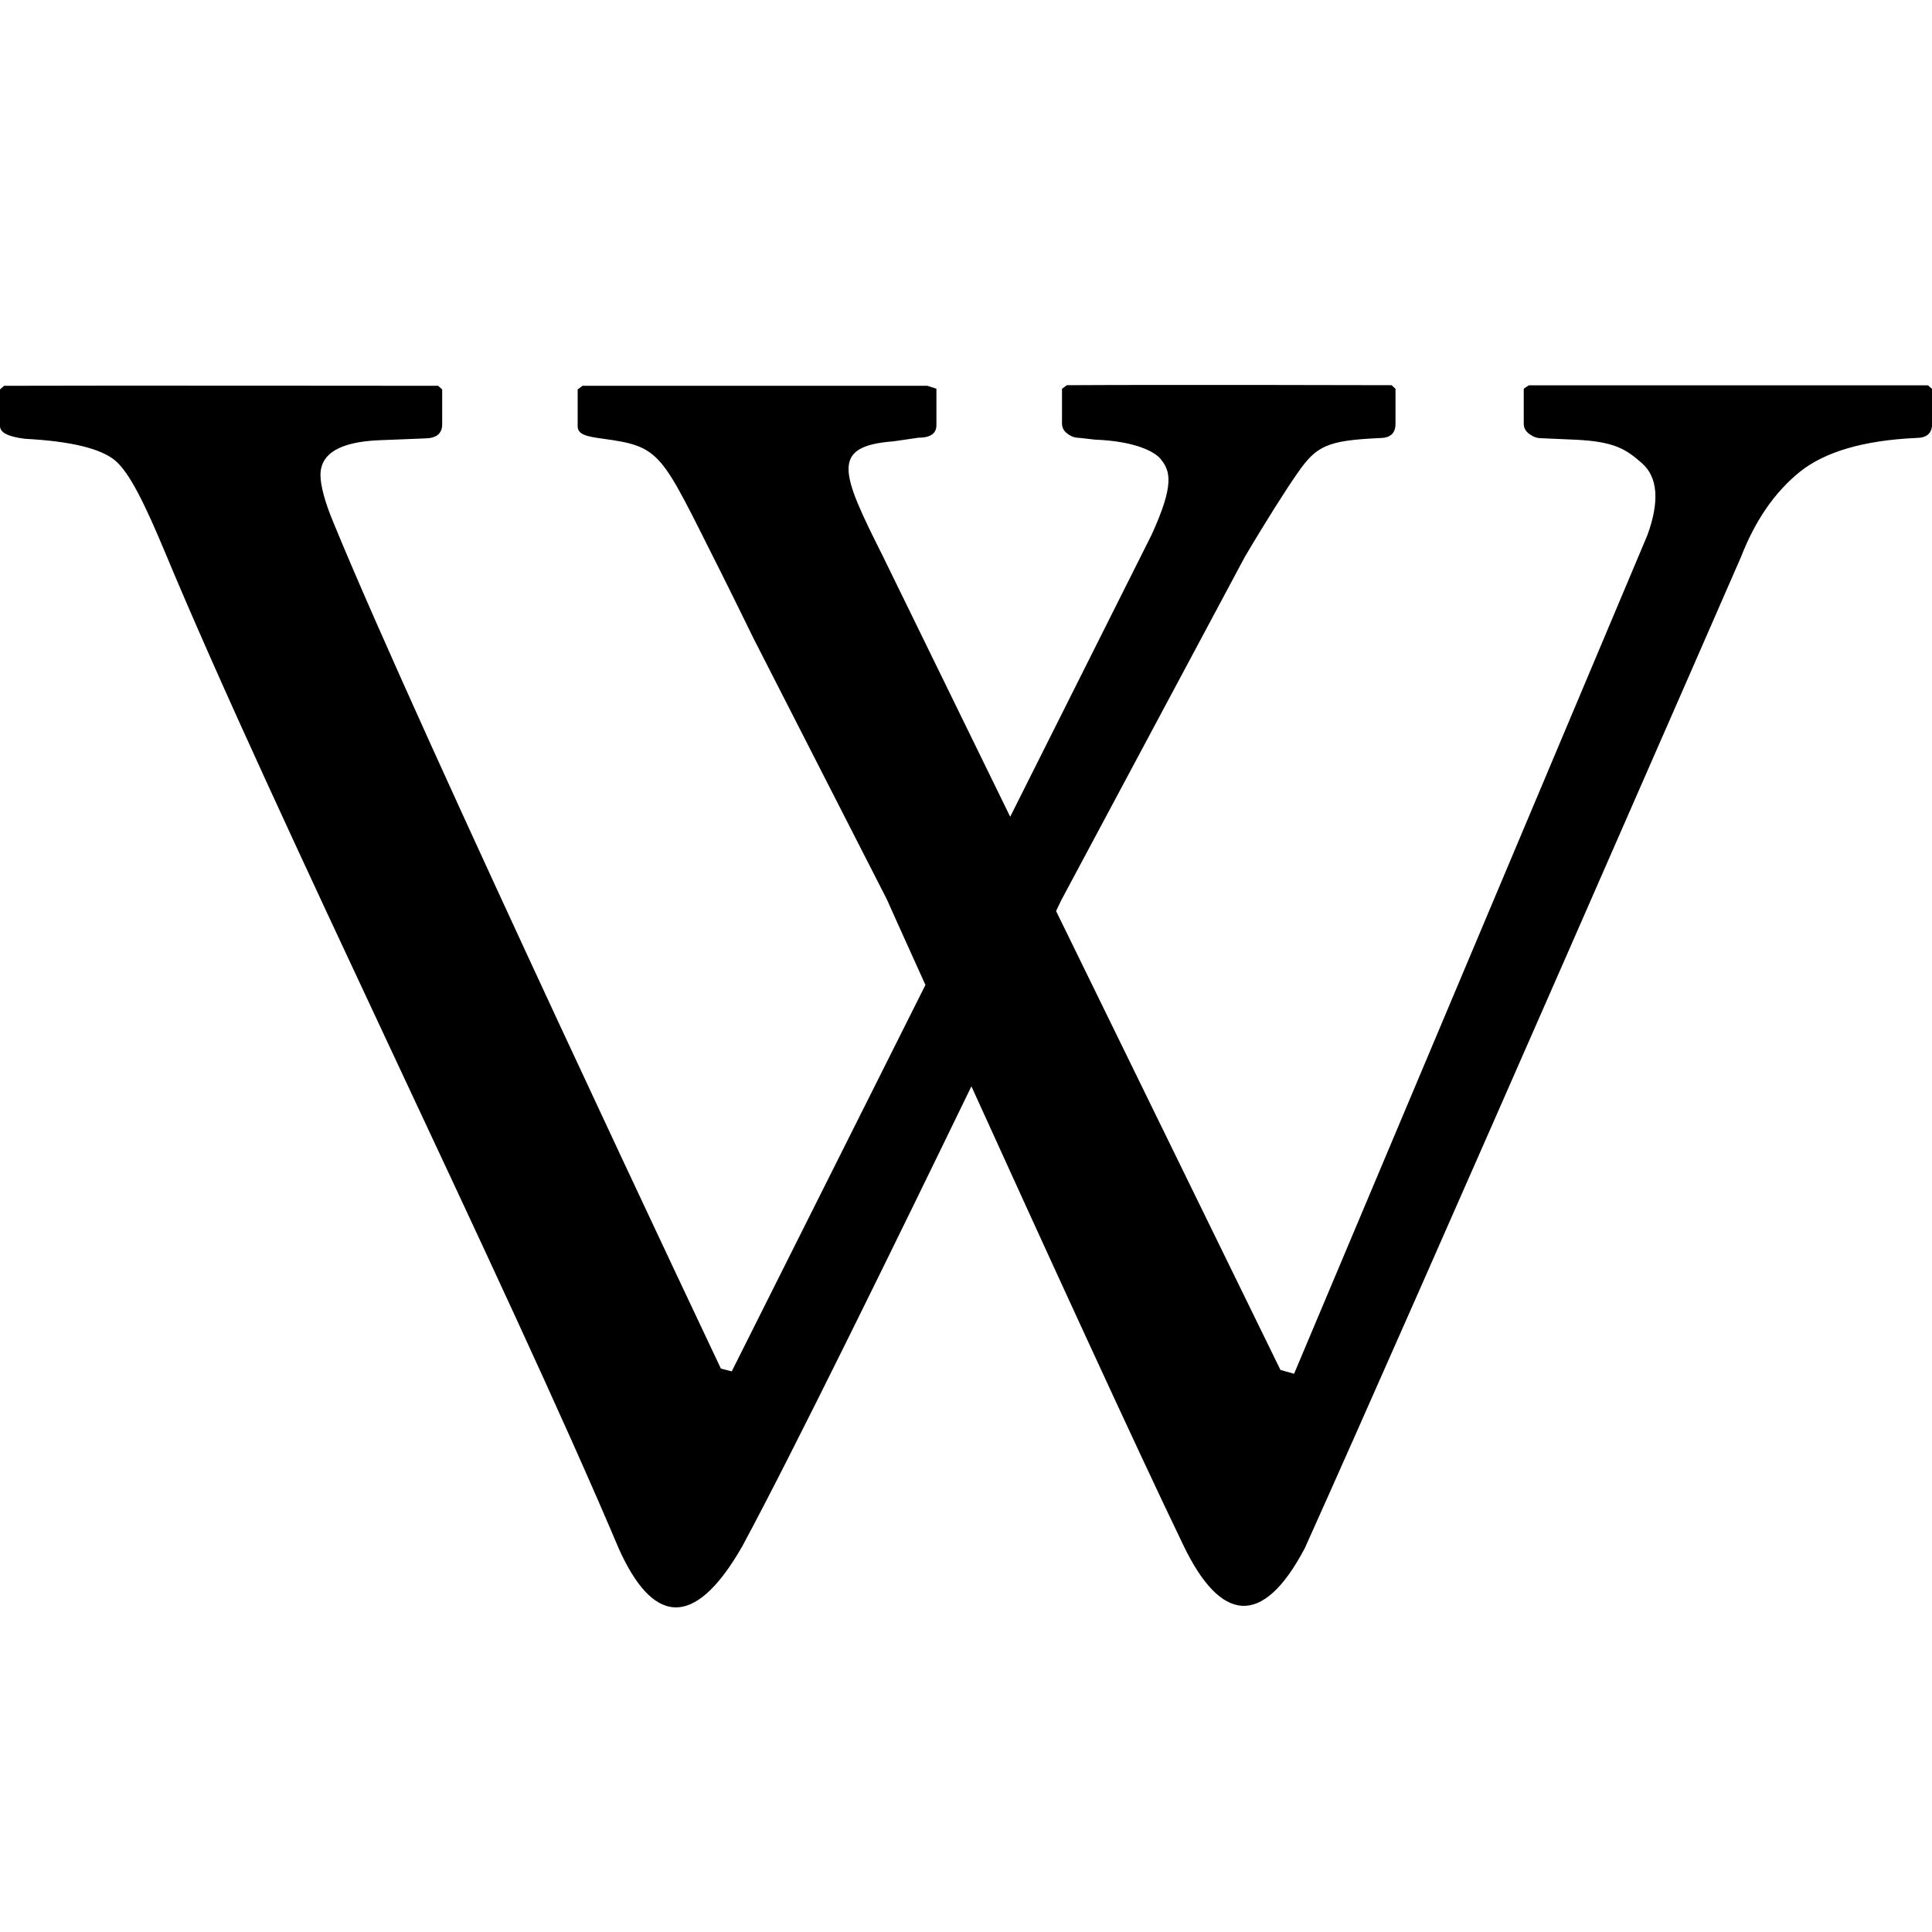 <!-- Generated by IcoMoon.io -->
<svg version="1.1" xmlns="http://www.w3.org/2000/svg" width="32" height="32" viewBox="0 0 32 32">
<title>wikipedia</title>
<path d="M16.088 17.996c-1.246 2.57-2.95 6.052-3.796 7.62-0.82 1.43-1.5 1.24-2.040 0.040-1.87-4.42-5.712-12.168-7.52-16.512-0.334-0.8-0.586-1.314-0.824-1.516-0.24-0.2-0.736-0.32-1.492-0.36-0.28-0.034-0.416-0.102-0.416-0.212v-0.606l0.068-0.060c1.23-0.006 7.188 0 7.188 0l0.068 0.060v0.576c0 0.16-0.1 0.236-0.3 0.236l-0.75 0.030c-0.644 0.028-0.966 0.22-0.966 0.576 0 0.166 0.068 0.44 0.22 0.8 1.44 3.51 6.412 14 6.412 14l0.18 0.046 3.208-6.4c-0.392-0.864-0.64-1.42-0.64-1.42l-2.208-4.322s-0.424-0.866-0.57-1.154c-0.968-1.92-0.946-2.020-1.926-2.152-0.274-0.036-0.416-0.070-0.416-0.206v-0.61l0.080-0.060h5.712l0.15 0.048v0.604c0 0.14-0.1 0.208-0.3 0.208l-0.412 0.060c-1.046 0.080-0.876 0.508-0.18 1.892l2.114 4.326 2.34-4.666c0.39-0.852 0.31-1.066 0.148-1.264-0.092-0.11-0.404-0.29-1.080-0.316l-0.266-0.030c-0.068 0-0.13-0.020-0.192-0.068-0.060-0.040-0.092-0.1-0.092-0.17v-0.574l0.080-0.060c1.66-0.010 5.38 0 5.38 0l0.064 0.060v0.58c0 0.16-0.090 0.236-0.266 0.236-0.866 0.040-1.044 0.126-1.36 0.584-0.174 0.248-0.516 0.784-0.87 1.384l-3.040 5.686-0.086 0.18 3.716 7.6 0.226 0.064 5.852-13.89c0.204-0.56 0.172-0.96-0.088-1.19-0.26-0.228-0.448-0.364-1.126-0.392l-0.55-0.024c-0.066 0-0.13-0.024-0.192-0.070-0.060-0.044-0.092-0.1-0.092-0.17v-0.58l0.084-0.056h6.612l0.068 0.060v0.576c0 0.16-0.090 0.236-0.266 0.236-0.866 0.040-1.508 0.228-1.924 0.56-0.42 0.34-0.74 0.806-0.976 1.412 0 0-5.38 12.32-7.224 16.416-0.706 1.34-1.4 1.22-2.008-0.040-0.76-1.572-2.348-5.040-3.512-7.604z"></path>
</svg>
